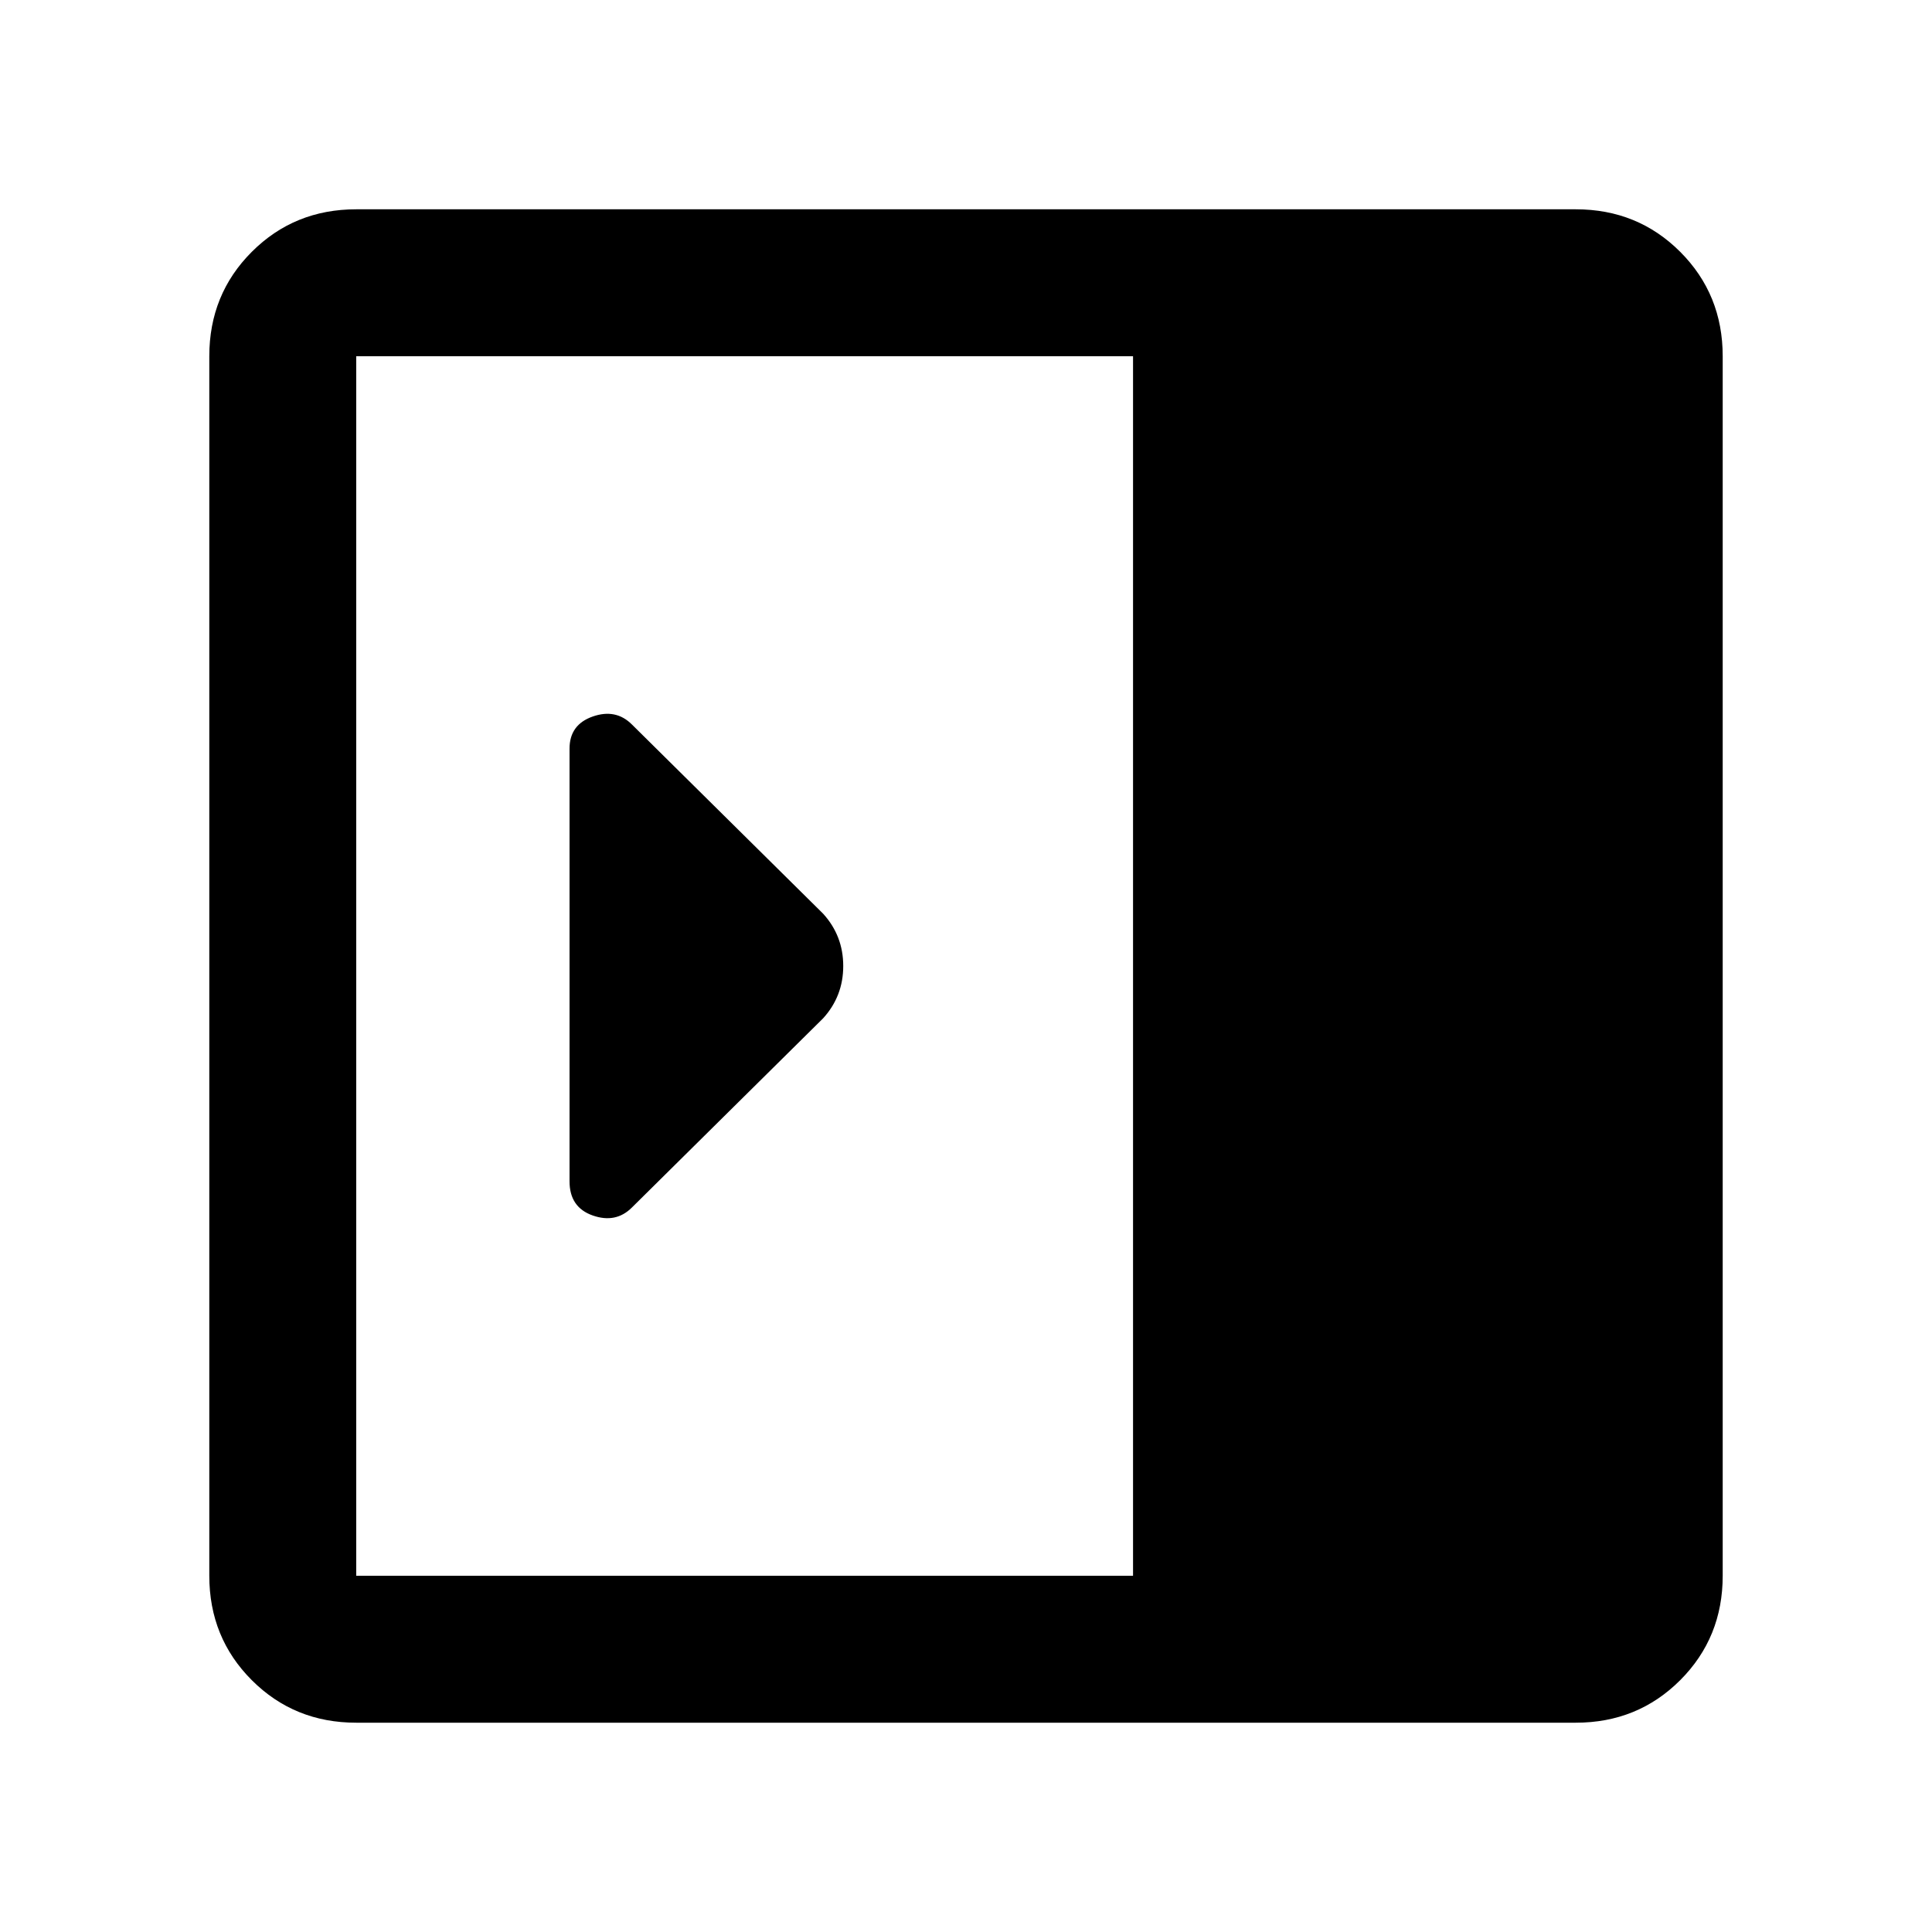 <svg xmlns="http://www.w3.org/2000/svg" height="48" viewBox="0 96 960 960" width="48"><path d="M283 683q0 12.917 11.5 16.958Q306 704 314 696l95-94q10-11 10-26t-10-26l-95-94q-8-8-19.5-3.958Q283 456.083 283 468v215ZM177 952q-30.75 0-51.875-21.125T104 879V273q0-30.75 21.125-51.875T177 200h606q30.75 0 51.875 21.125T856 273v606q0 30.75-21.125 51.875T783 952H177Zm386-73V273H177v606h386Z"/></svg>